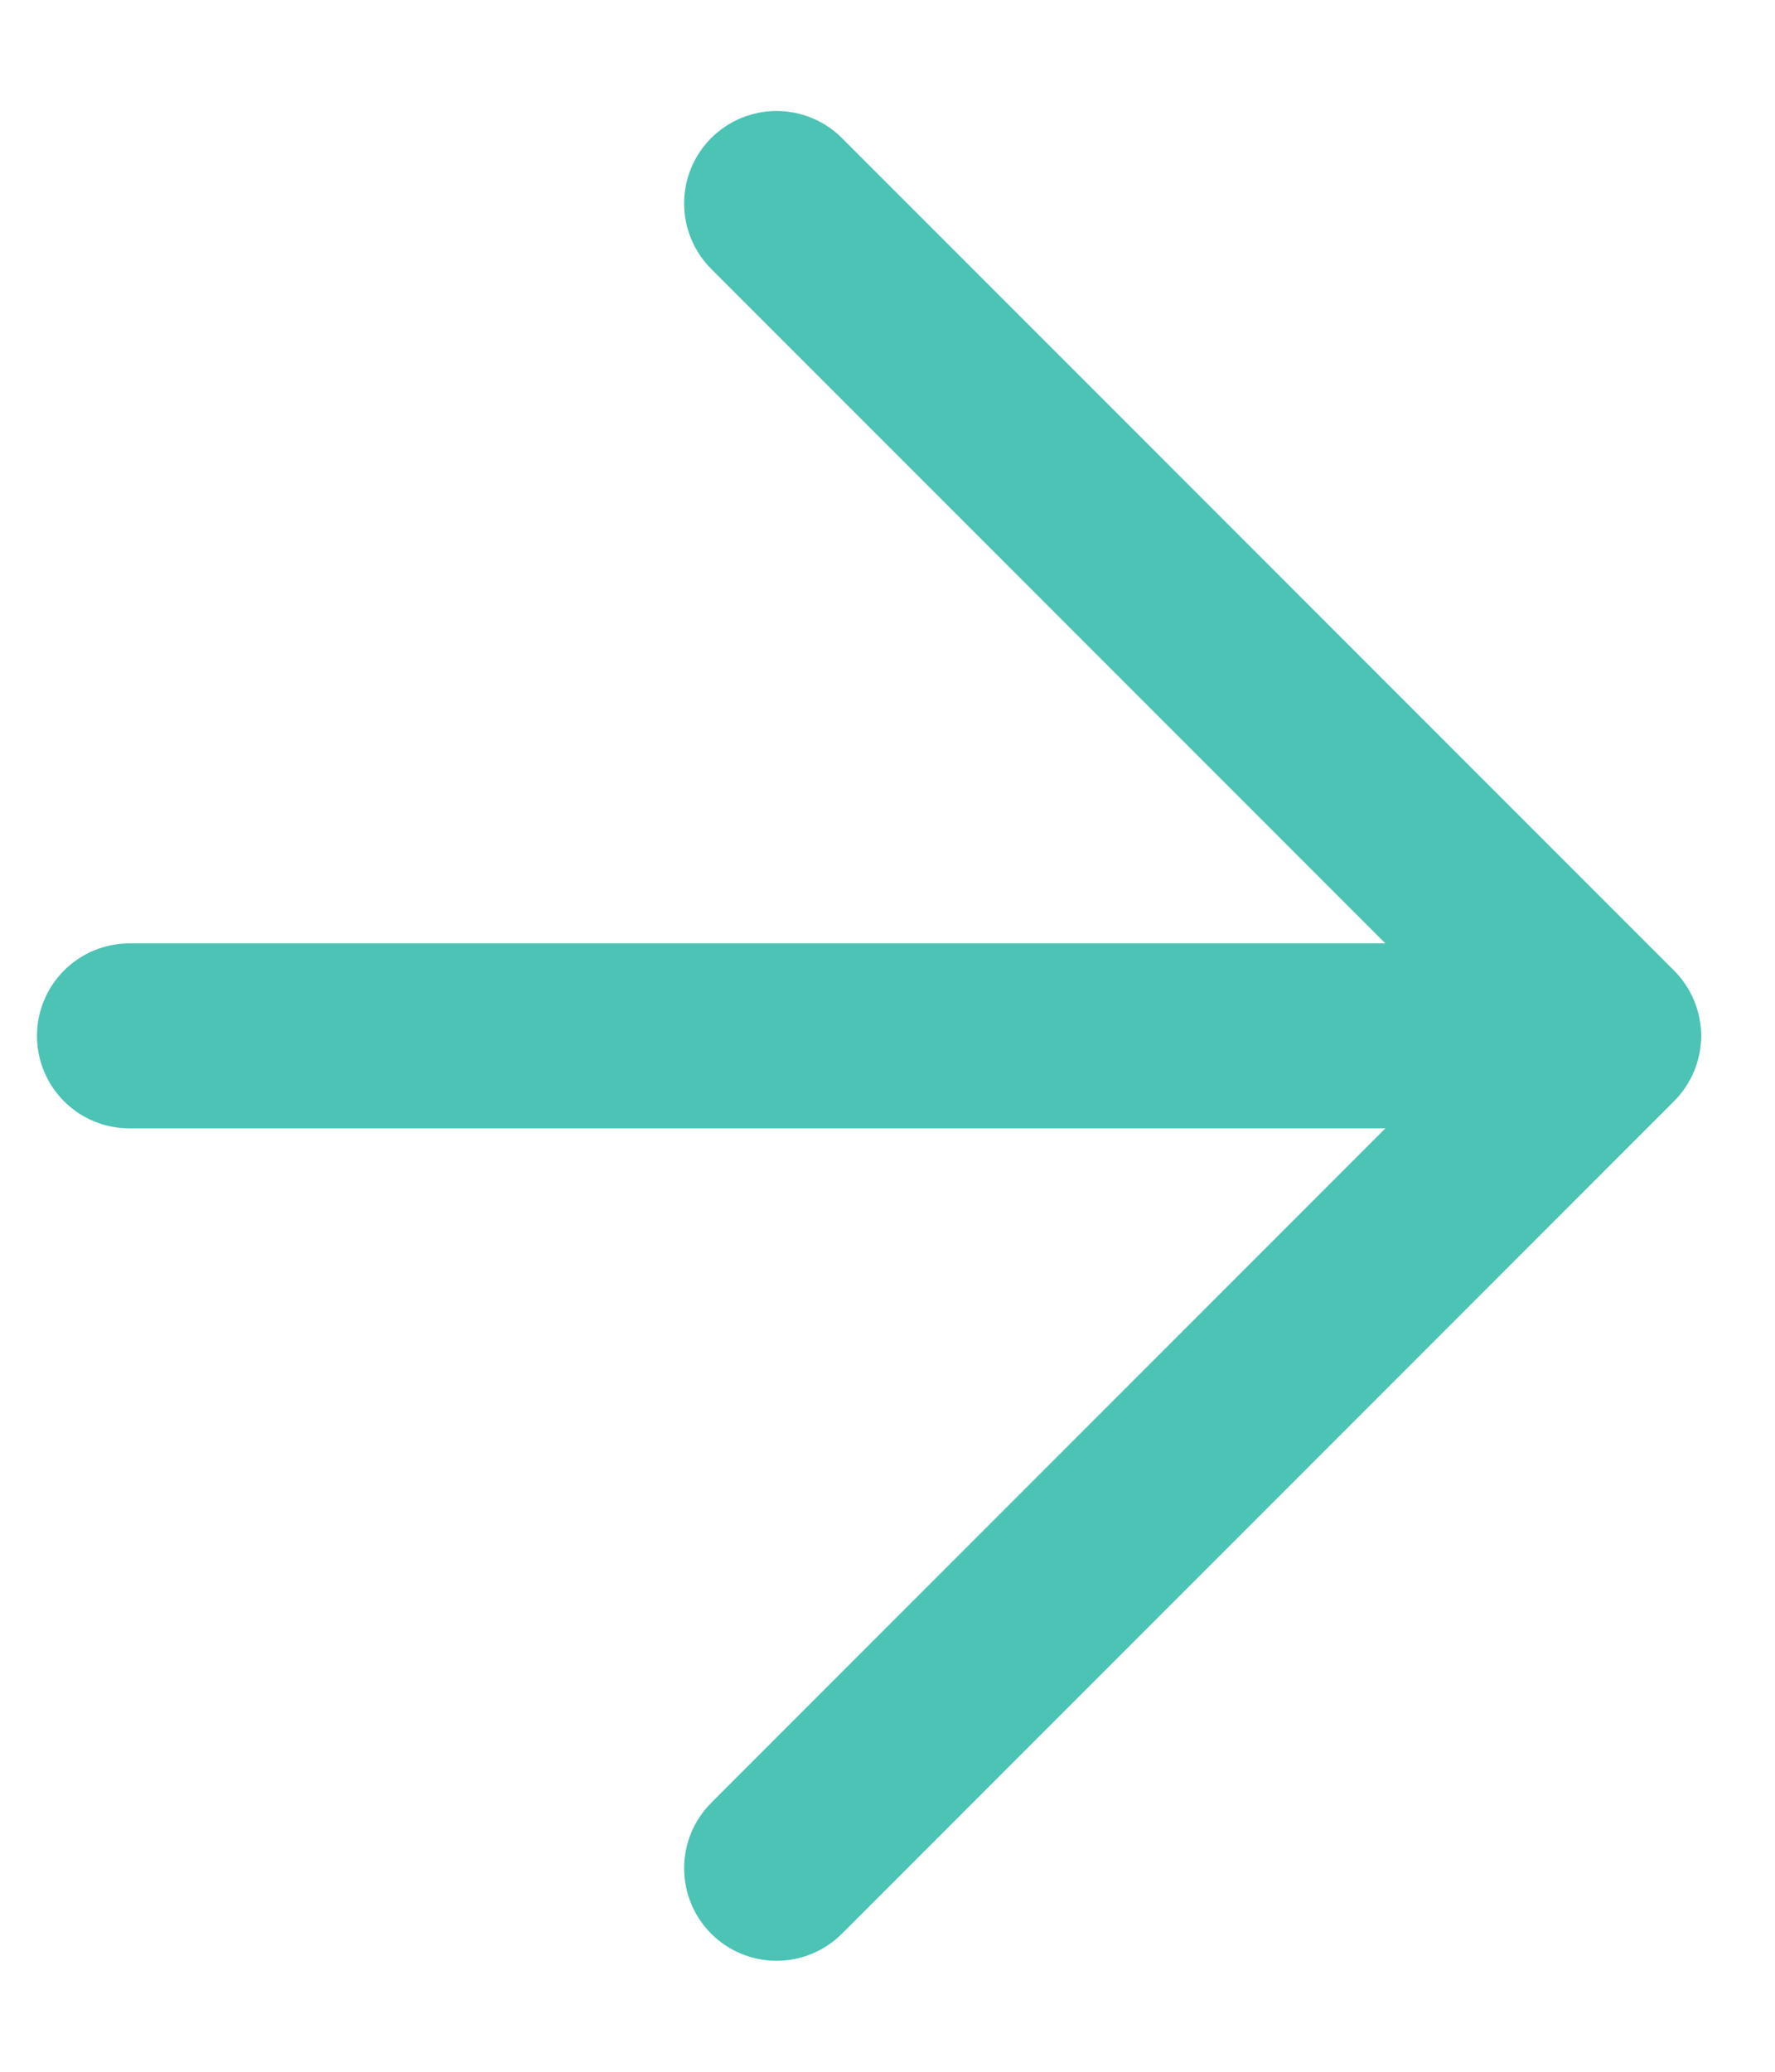 <svg width="12" height="14" viewBox="0 0 12 14" fill="none" xmlns="http://www.w3.org/2000/svg">
<path d="M11.317 7.442L5.692 13.067C5.575 13.184 5.416 13.25 5.25 13.25C5.084 13.25 4.925 13.184 4.808 13.067C4.691 12.95 4.625 12.791 4.625 12.625C4.625 12.459 4.691 12.3 4.808 12.183L9.366 7.625H0.875C0.709 7.625 0.55 7.559 0.433 7.442C0.316 7.325 0.25 7.166 0.25 7C0.25 6.834 0.316 6.675 0.433 6.558C0.55 6.441 0.709 6.375 0.875 6.375H9.366L4.808 1.817C4.691 1.7 4.625 1.541 4.625 1.375C4.625 1.209 4.691 1.05 4.808 0.933C4.925 0.816 5.084 0.75 5.25 0.75C5.416 0.75 5.575 0.816 5.692 0.933L11.317 6.558C11.375 6.616 11.421 6.685 11.453 6.761C11.484 6.837 11.501 6.918 11.501 7C11.501 7.082 11.484 7.163 11.453 7.239C11.421 7.315 11.375 7.384 11.317 7.442Z" fill="#4BC3B5"/>
</svg>
